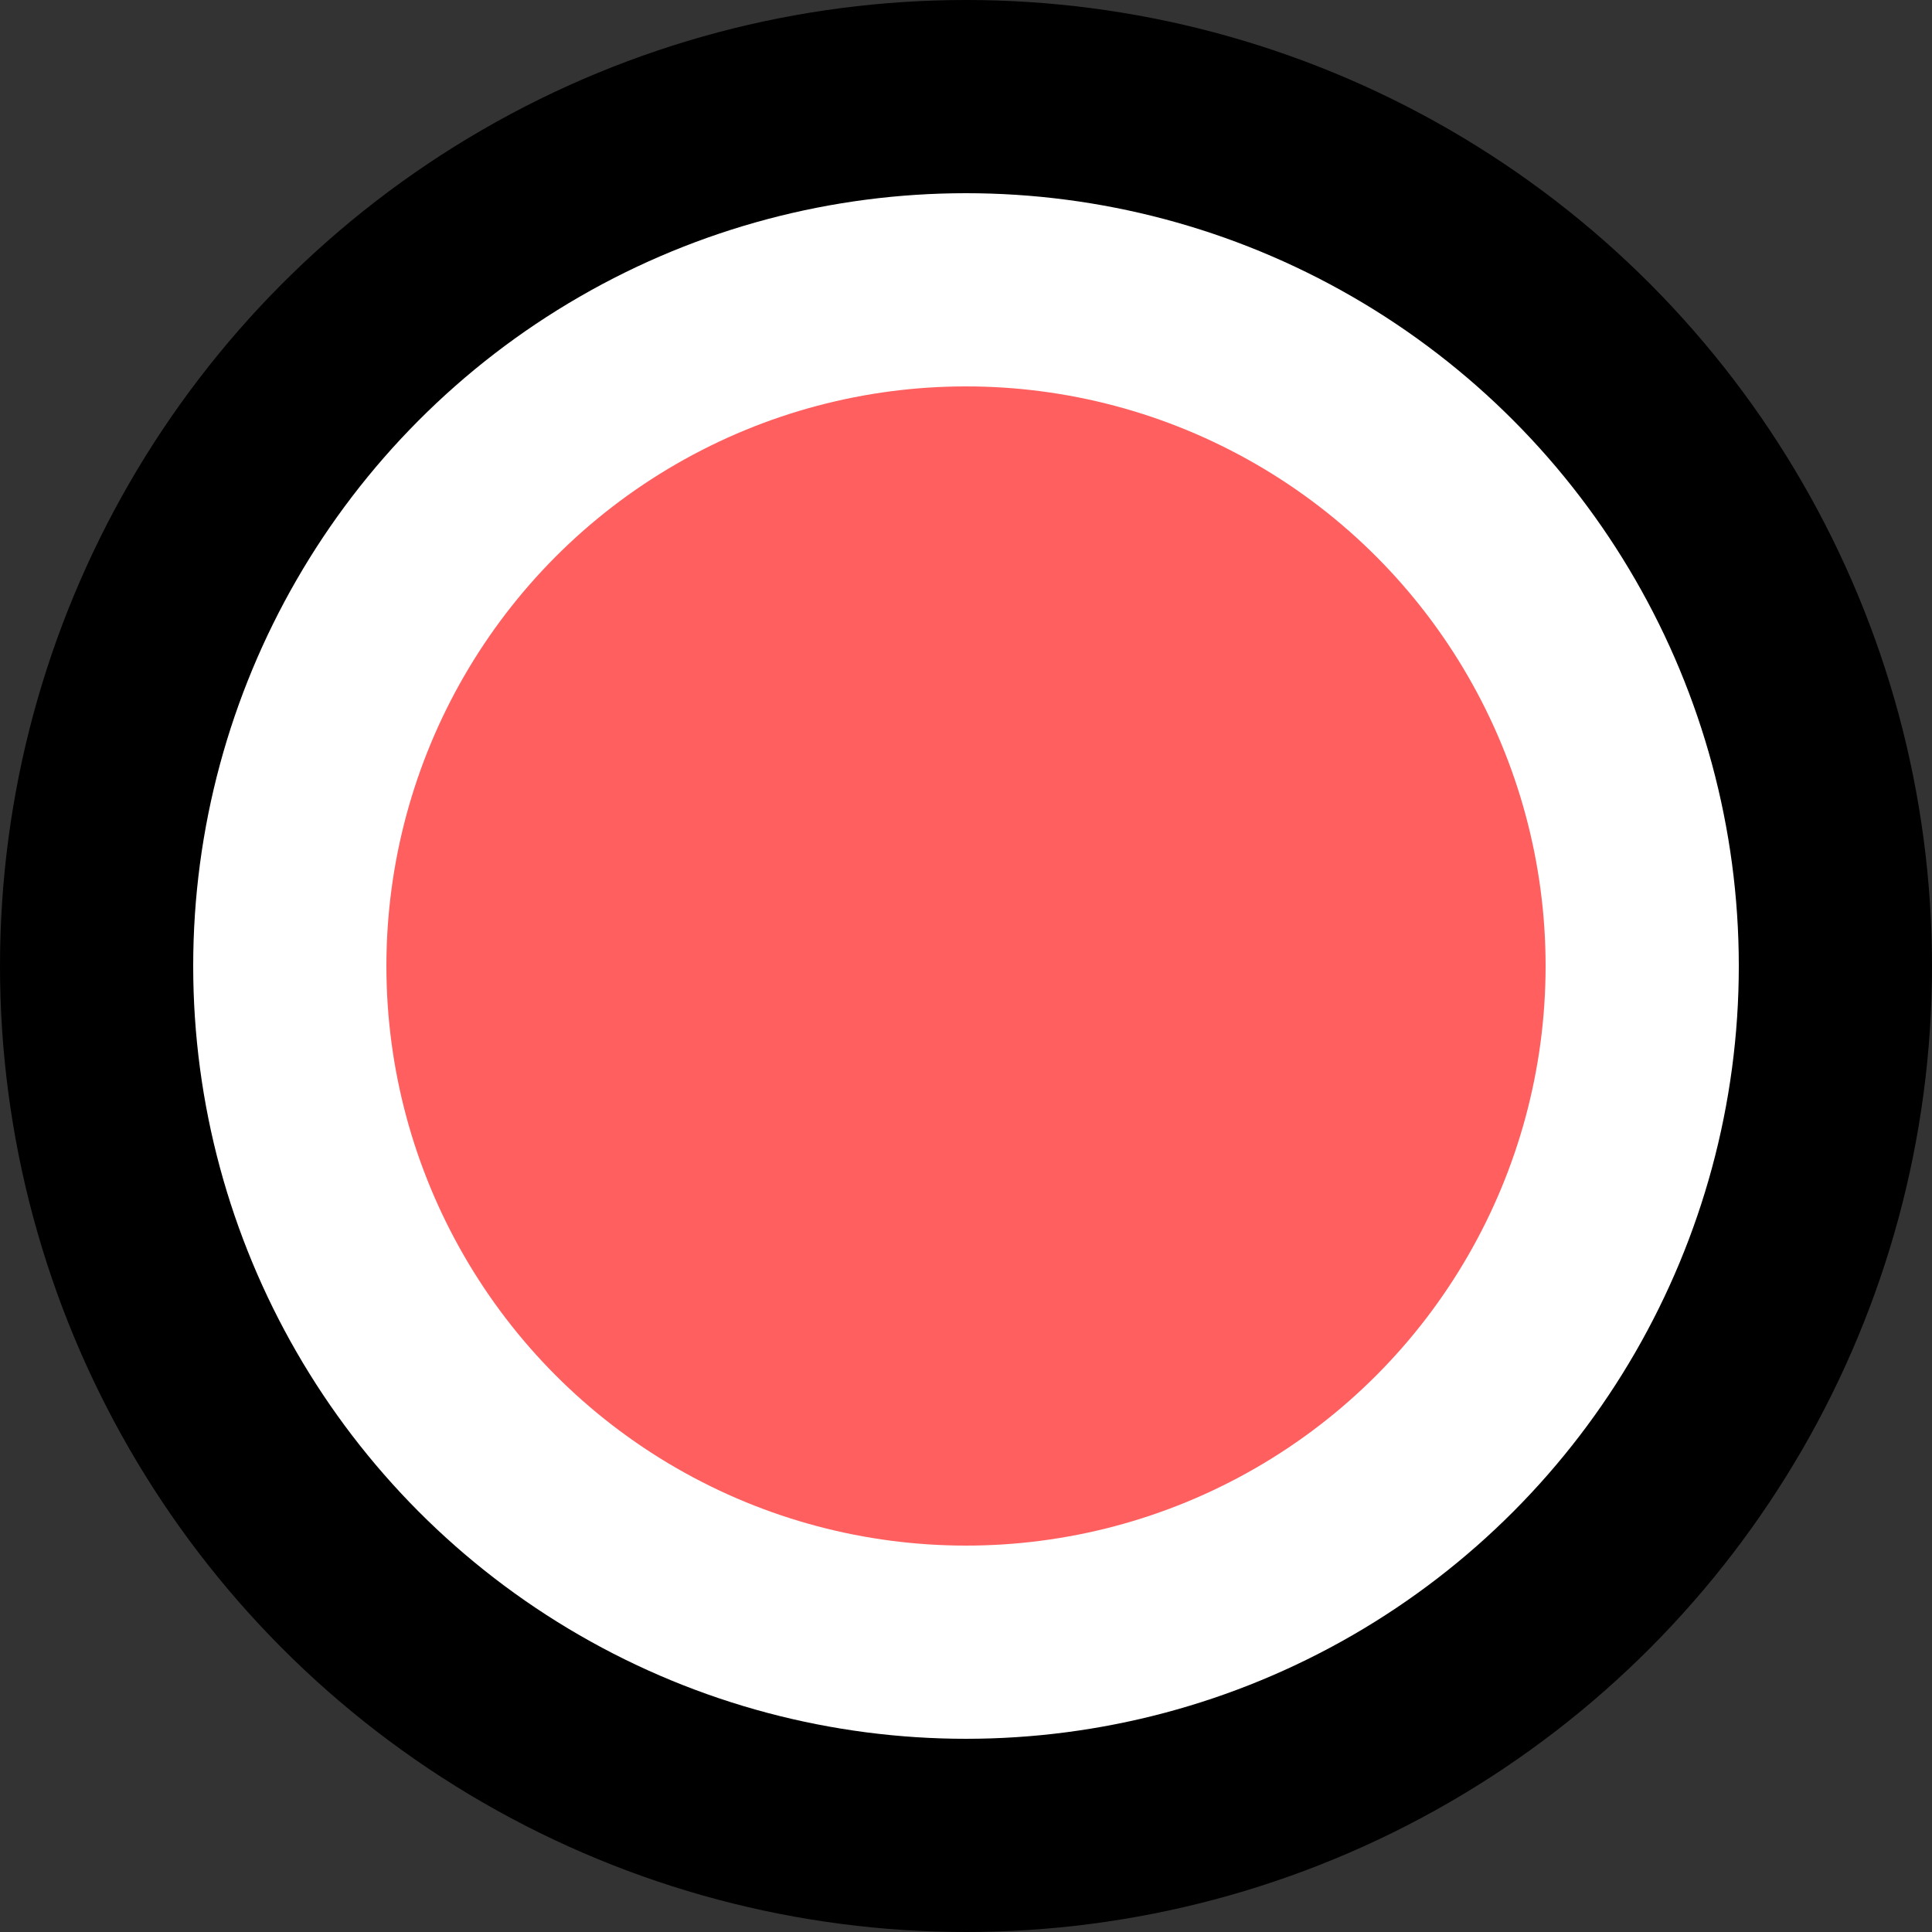 <svg height="10" viewBox="0 0 10 10" width="10" xmlns="http://www.w3.org/2000/svg"><rect x="0" y="0" width="10" height="10" fill="#333333" stroke="none"/><circle cx="5" cy="5"  r="5"/><circle cx="5" cy="5" fill="#fff" r="4"/><circle cx="5" cy="5" fill="#ff5f5f" r="3"/></svg>
